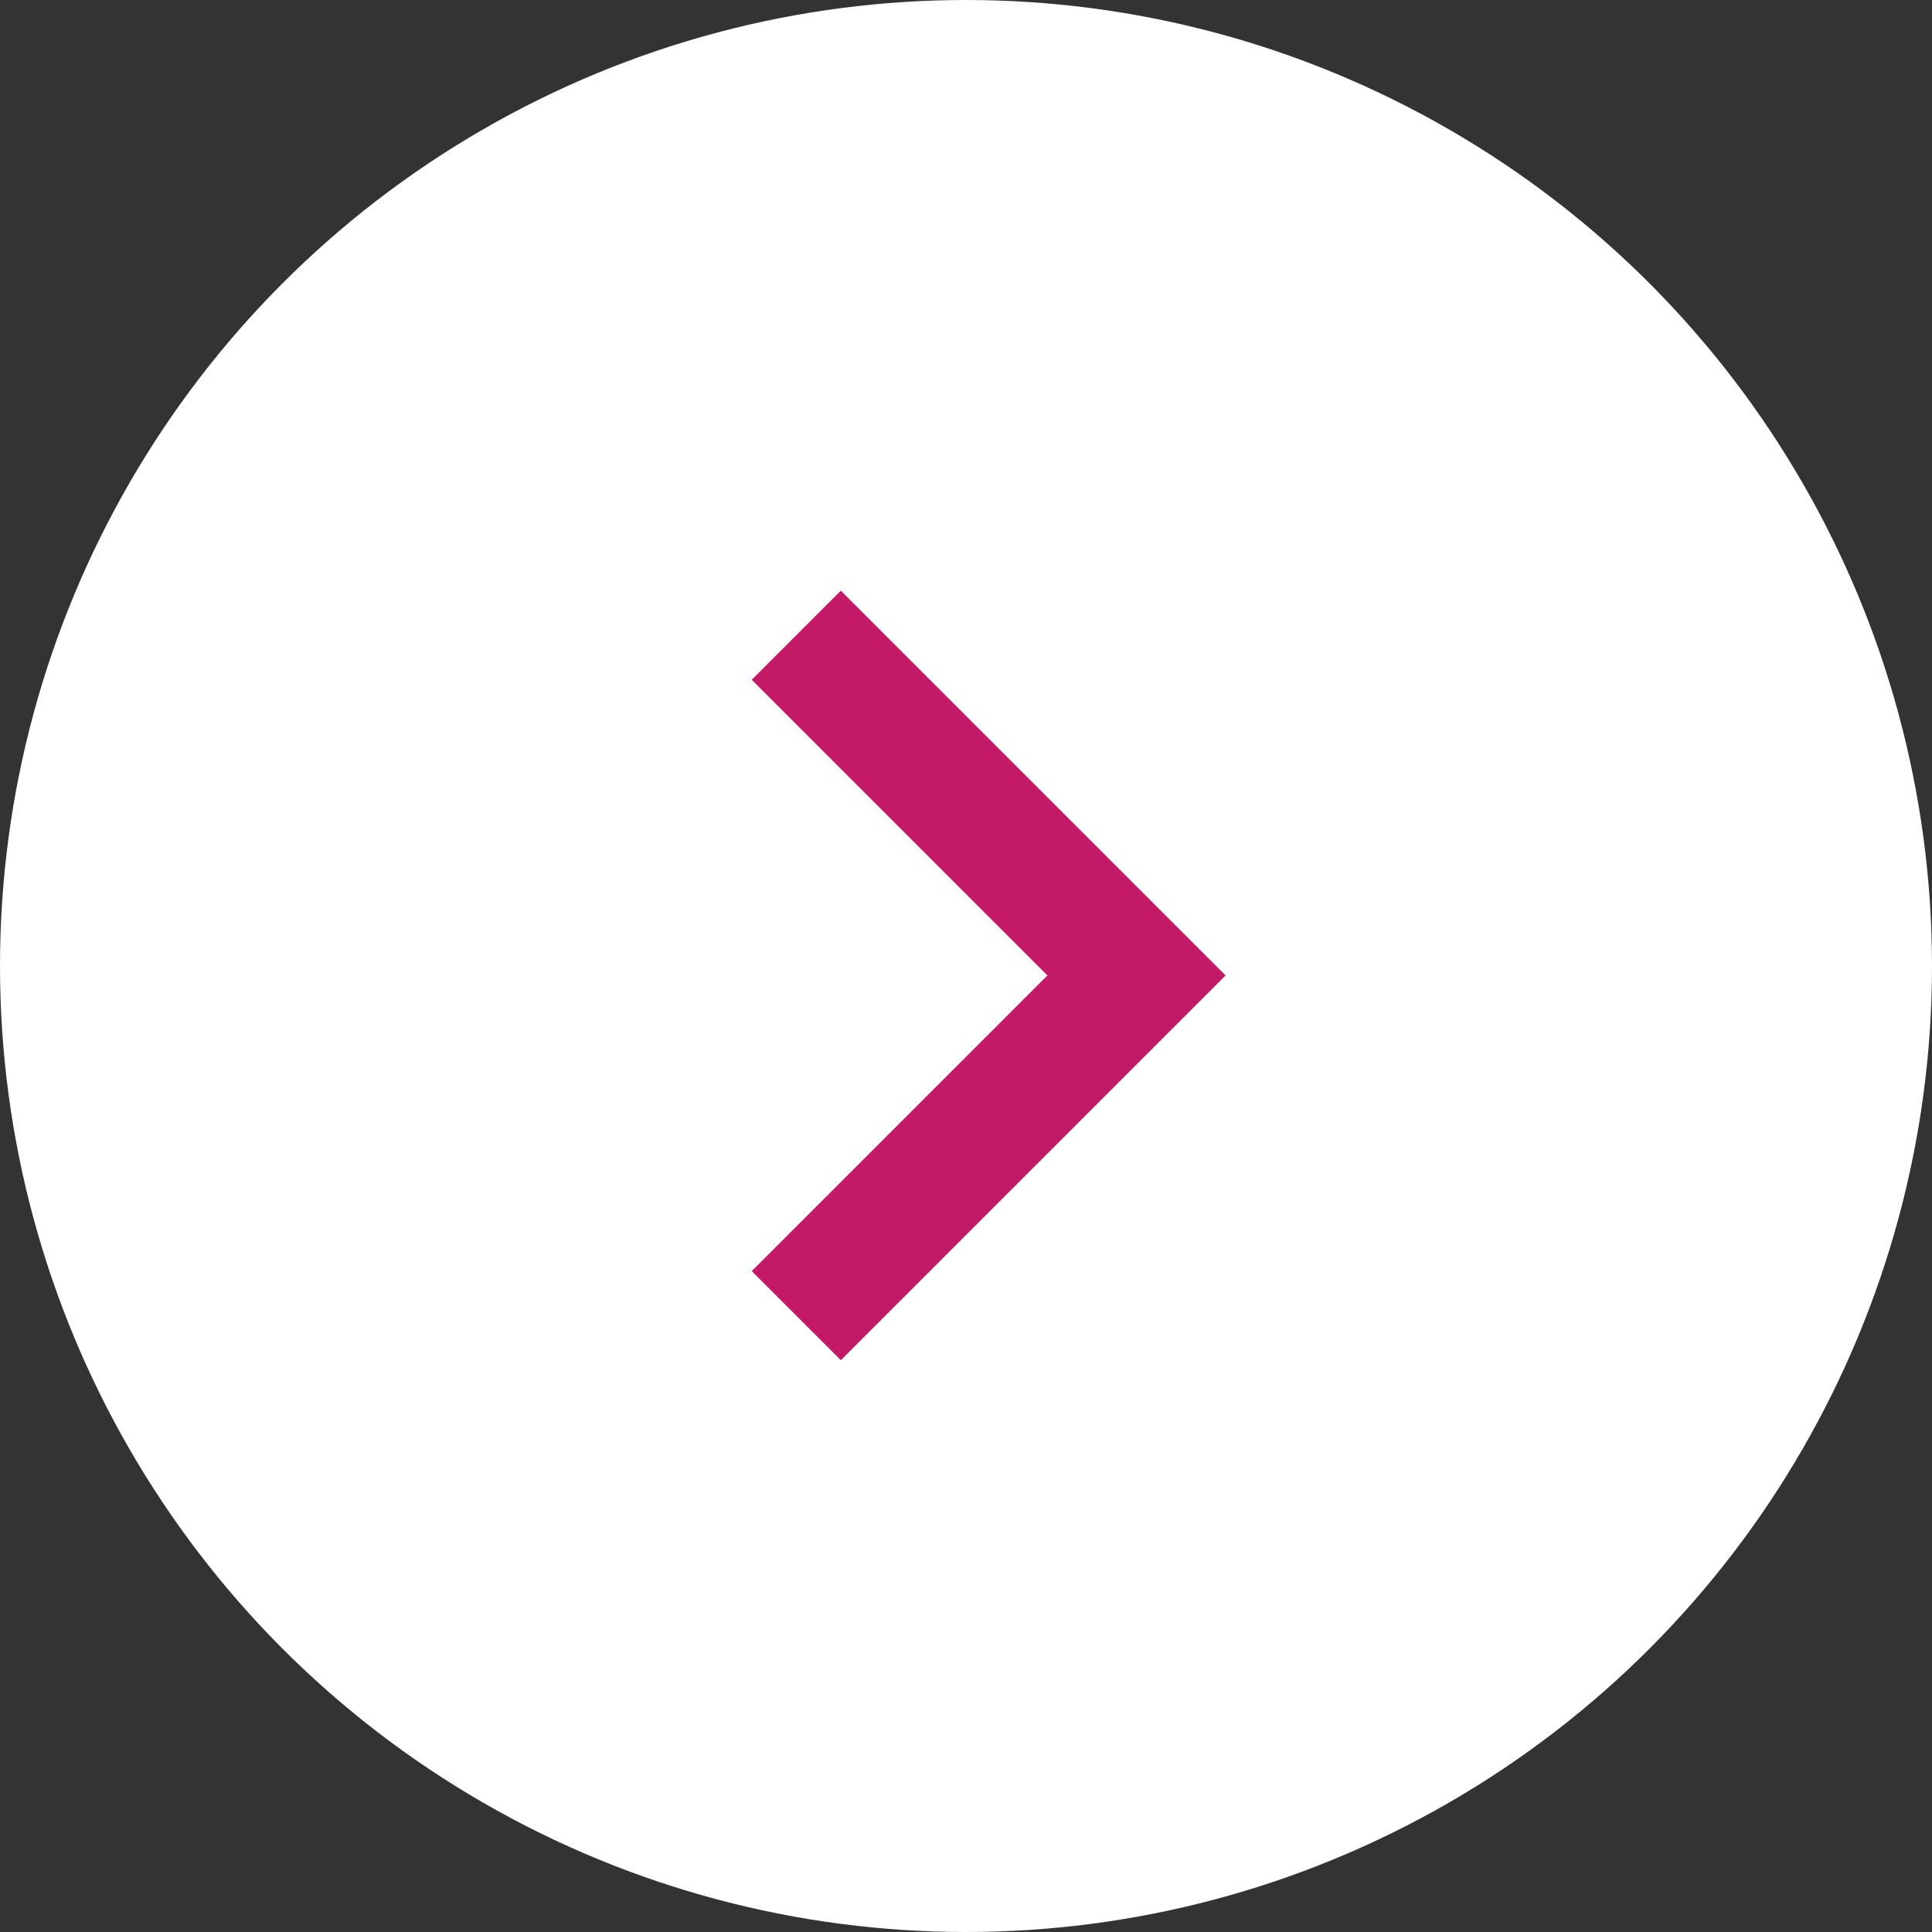 <svg xmlns="http://www.w3.org/2000/svg" width="46" height="46" viewBox="0 0 46 46"><rect x="0" y="0" width="46" height="46" fill="#333333" stroke="none"/><defs><style>.a{fill:#fff;}.b{fill:none;stroke:#c41967;stroke-width:3px;}</style></defs><g transform="translate(272 3409) rotate(180)"><circle class="a" cx="23" cy="23" r="23" transform="translate(226 3363)"/><path class="b" d="M362.253,3352l-8.1,8.1,8.1,8.1" transform="translate(-109.212 25.675)"/></g></svg>